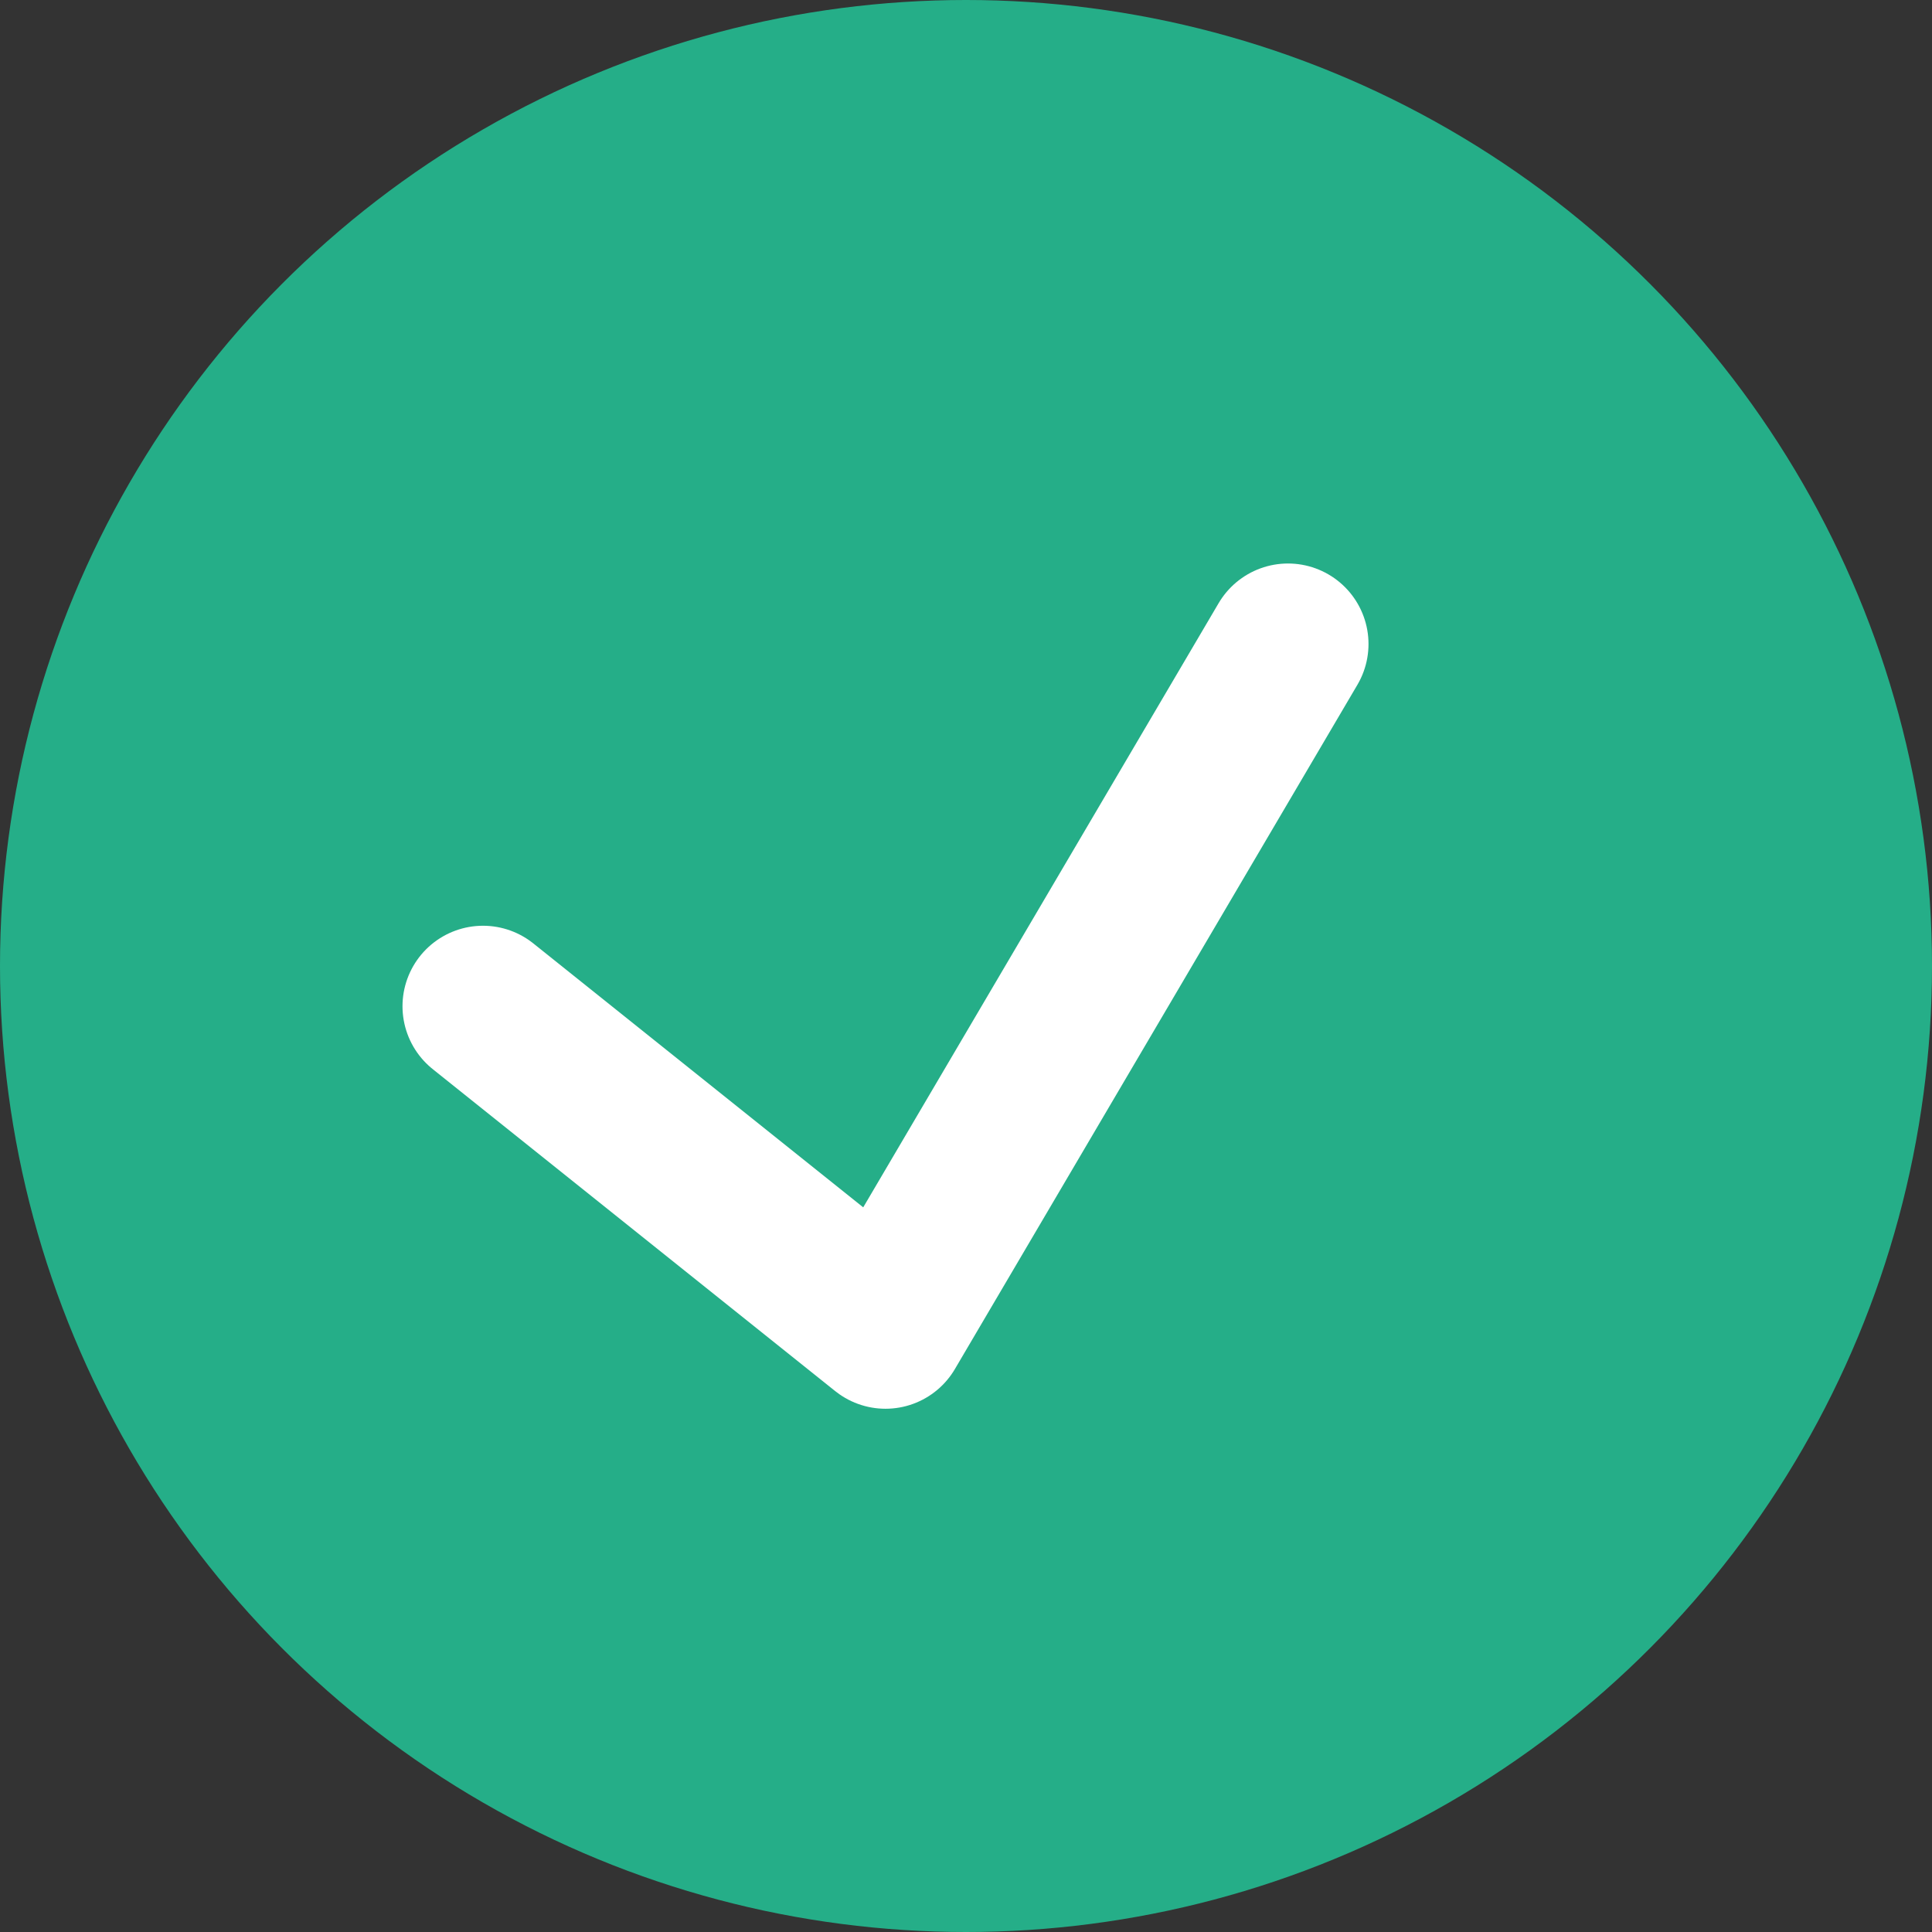 <svg width="24" height="24" viewBox="0 0 24 24" fill="none" xmlns="http://www.w3.org/2000/svg">
    <rect x="0" y="0" width="24" height="24" fill="#333333" stroke="none"/>
    <circle style="fill:#25AE88;" cx="12" cy="12" r="12"/>
    <polyline style="fill:none;stroke:#FFFFFF;stroke-width:2;stroke-linecap:round;stroke-linejoin:round;stroke-miterlimit:10;" points="
	16,8 11,16.5 6,12.5 "/>
</svg>
